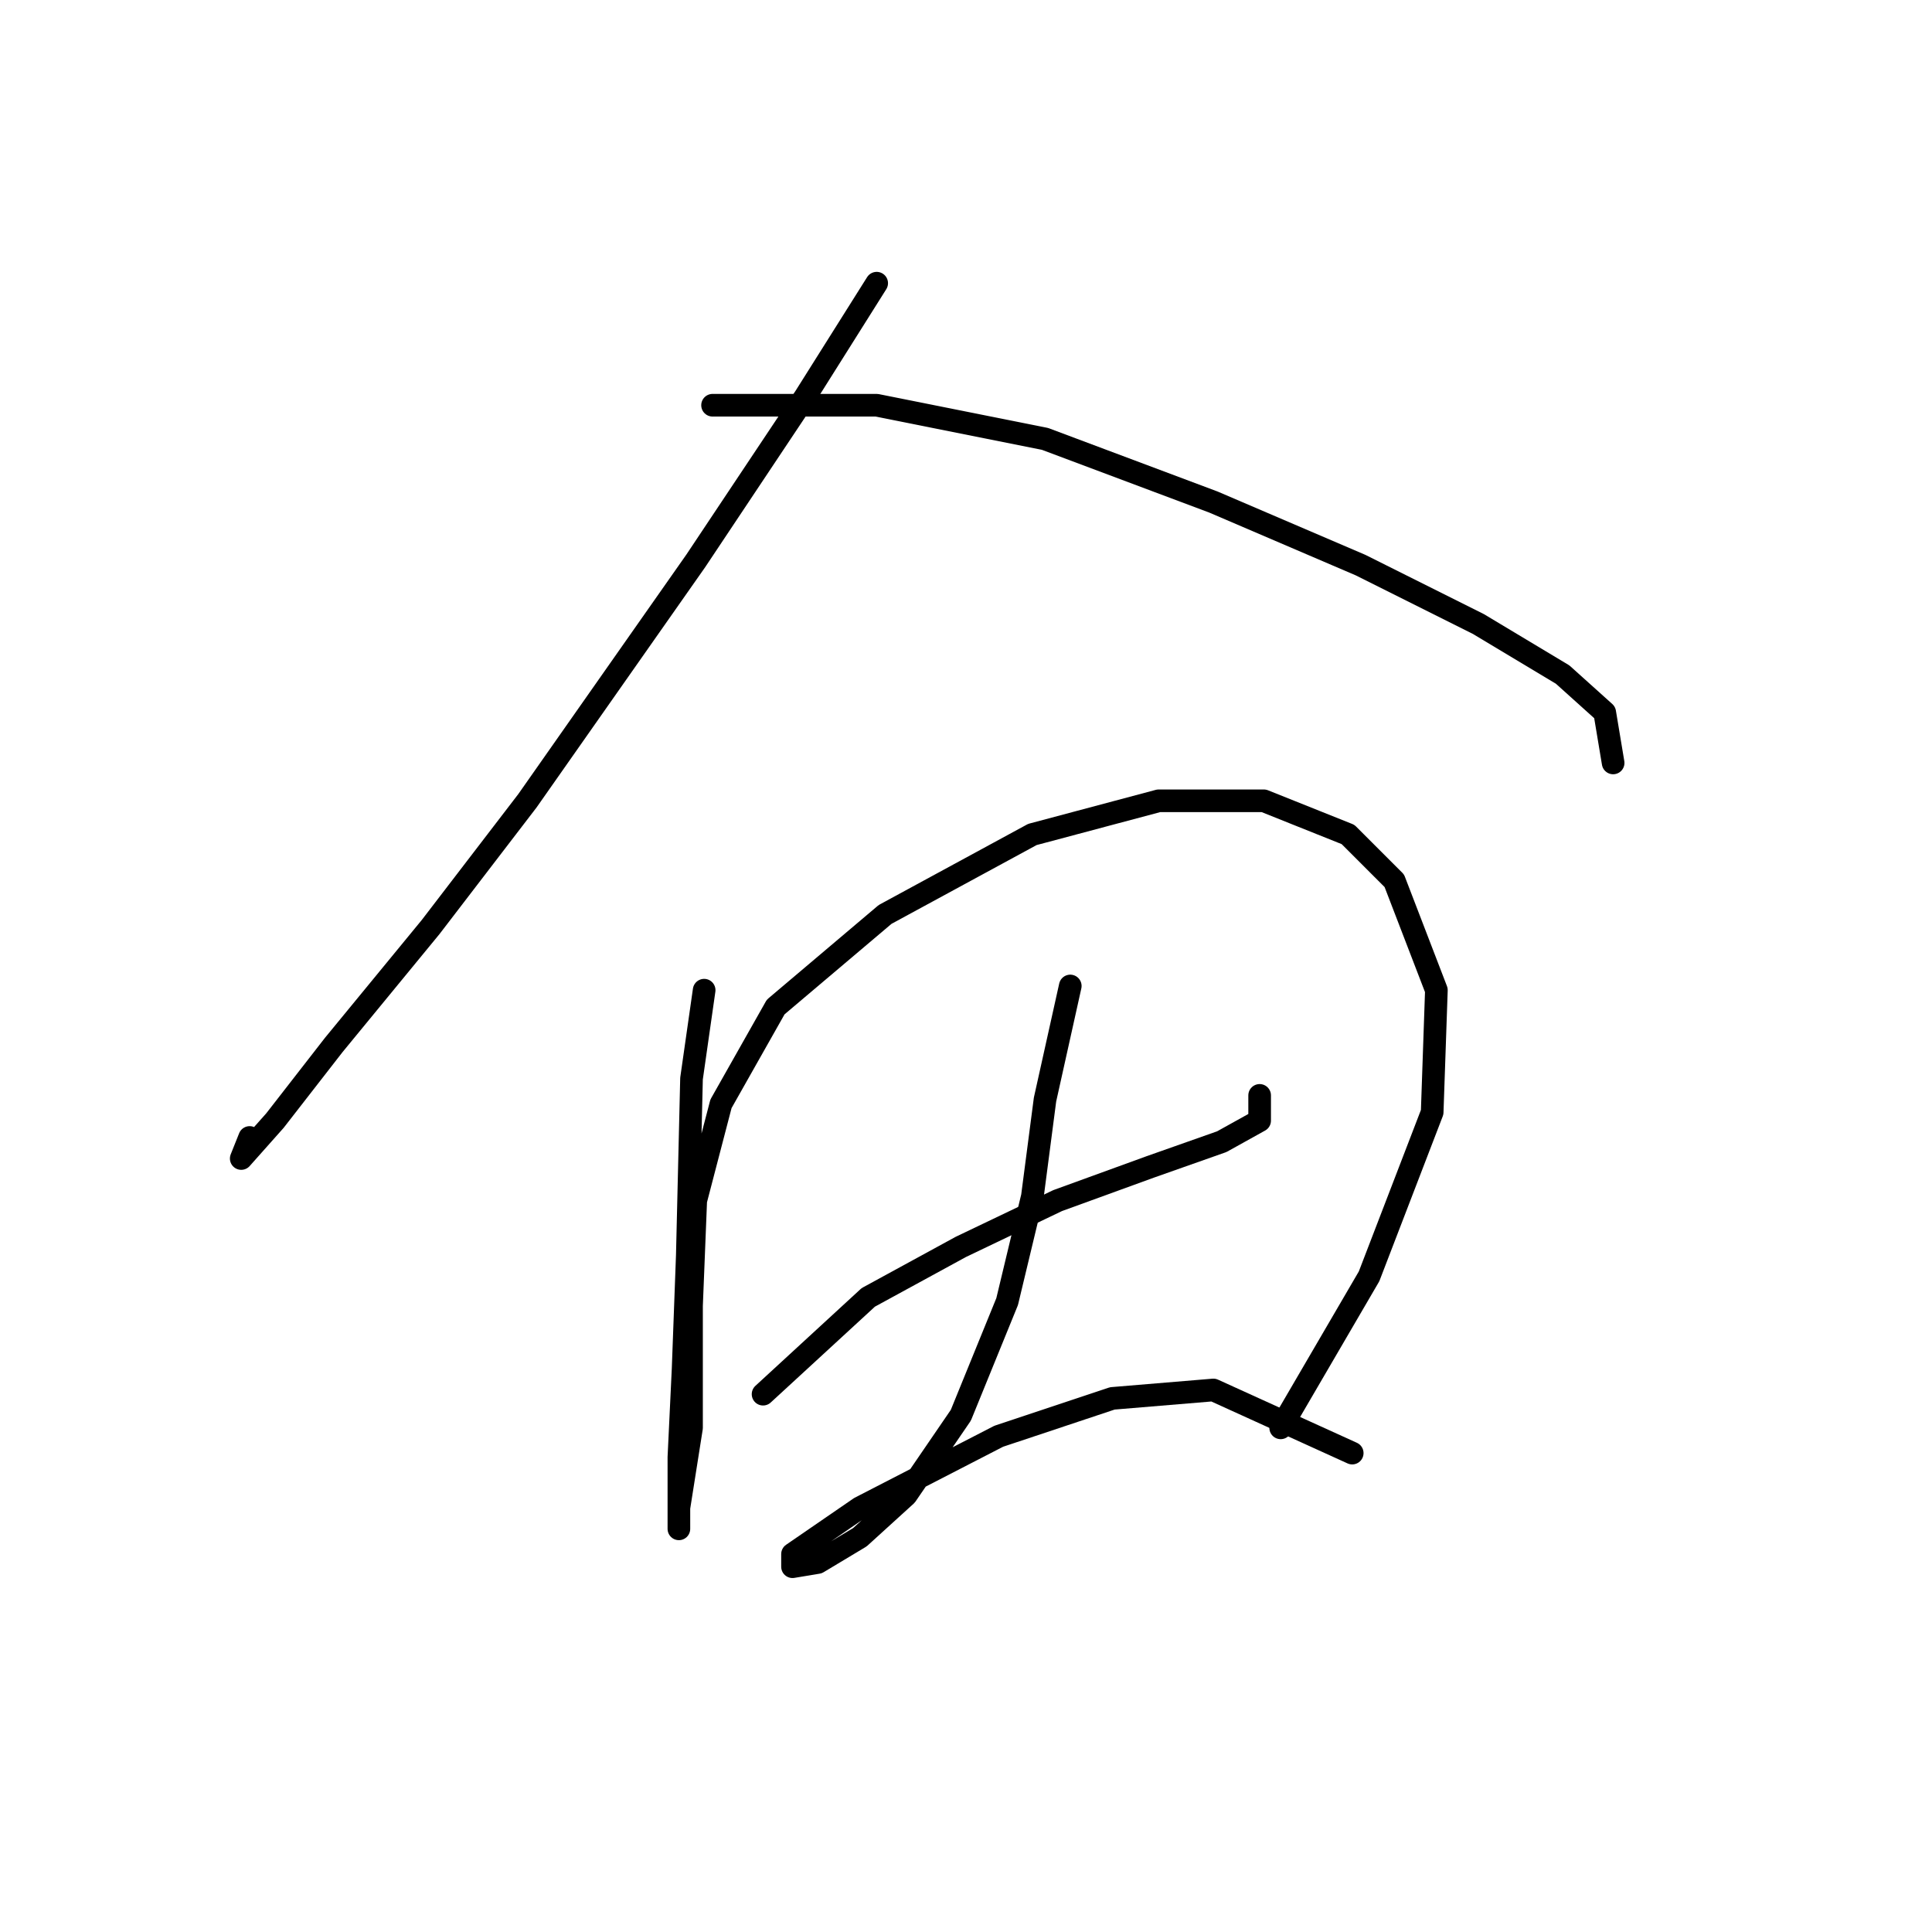 <?xml version="1.0" standalone="no"?>
    <svg width="256" height="256" xmlns="http://www.w3.org/2000/svg" version="1.1">
    <polyline stroke="black" stroke-width="3" stroke-linecap="round" fill="transparent" stroke-linejoin="round" points="116.165 37.524 106.686 52.58 92.188 74.327 69.883 106.111 57.058 122.84 44.232 138.453 36.426 148.491 31.965 153.509 33.08 150.721 33.08 150.721 " />
        <polyline stroke="black" stroke-width="3" stroke-linecap="round" fill="transparent" stroke-linejoin="round" points="94.418 53.695 116.165 53.695 138.47 58.156 160.775 66.52 180.292 74.885 195.905 82.691 207.057 89.383 212.634 94.401 213.749 101.093 213.749 101.093 " />
        <polyline stroke="black" stroke-width="3" stroke-linecap="round" fill="transparent" stroke-linejoin="round" points="93.303 131.204 91.63 142.914 91.072 166.334 90.515 181.39 89.957 193.1 89.957 199.792 89.957 202.58 89.957 199.792 91.63 189.197 91.63 173.026 92.188 159.085 95.533 146.26 102.782 133.435 117.281 121.167 136.797 110.572 153.526 106.111 167.466 106.111 178.619 110.572 184.753 116.706 190.329 131.204 189.771 147.375 181.407 169.123 169.697 189.197 169.697 189.197 " />
        <polyline stroke="black" stroke-width="3" stroke-linecap="round" fill="transparent" stroke-linejoin="round" points="101.11 184.736 115.05 171.911 127.318 165.219 140.143 159.085 152.411 154.624 161.89 151.279 166.909 148.491 166.909 145.145 166.909 145.145 " />
        <polyline stroke="black" stroke-width="3" stroke-linecap="round" fill="transparent" stroke-linejoin="round" points="141.816 130.647 138.47 145.702 136.797 158.528 133.452 172.468 127.318 187.524 120.069 198.119 113.935 203.695 108.359 207.041 105.013 207.598 105.013 205.925 113.935 199.792 132.336 190.312 147.392 185.294 160.775 184.178 179.176 192.543 179.176 192.543 " />
        </svg>